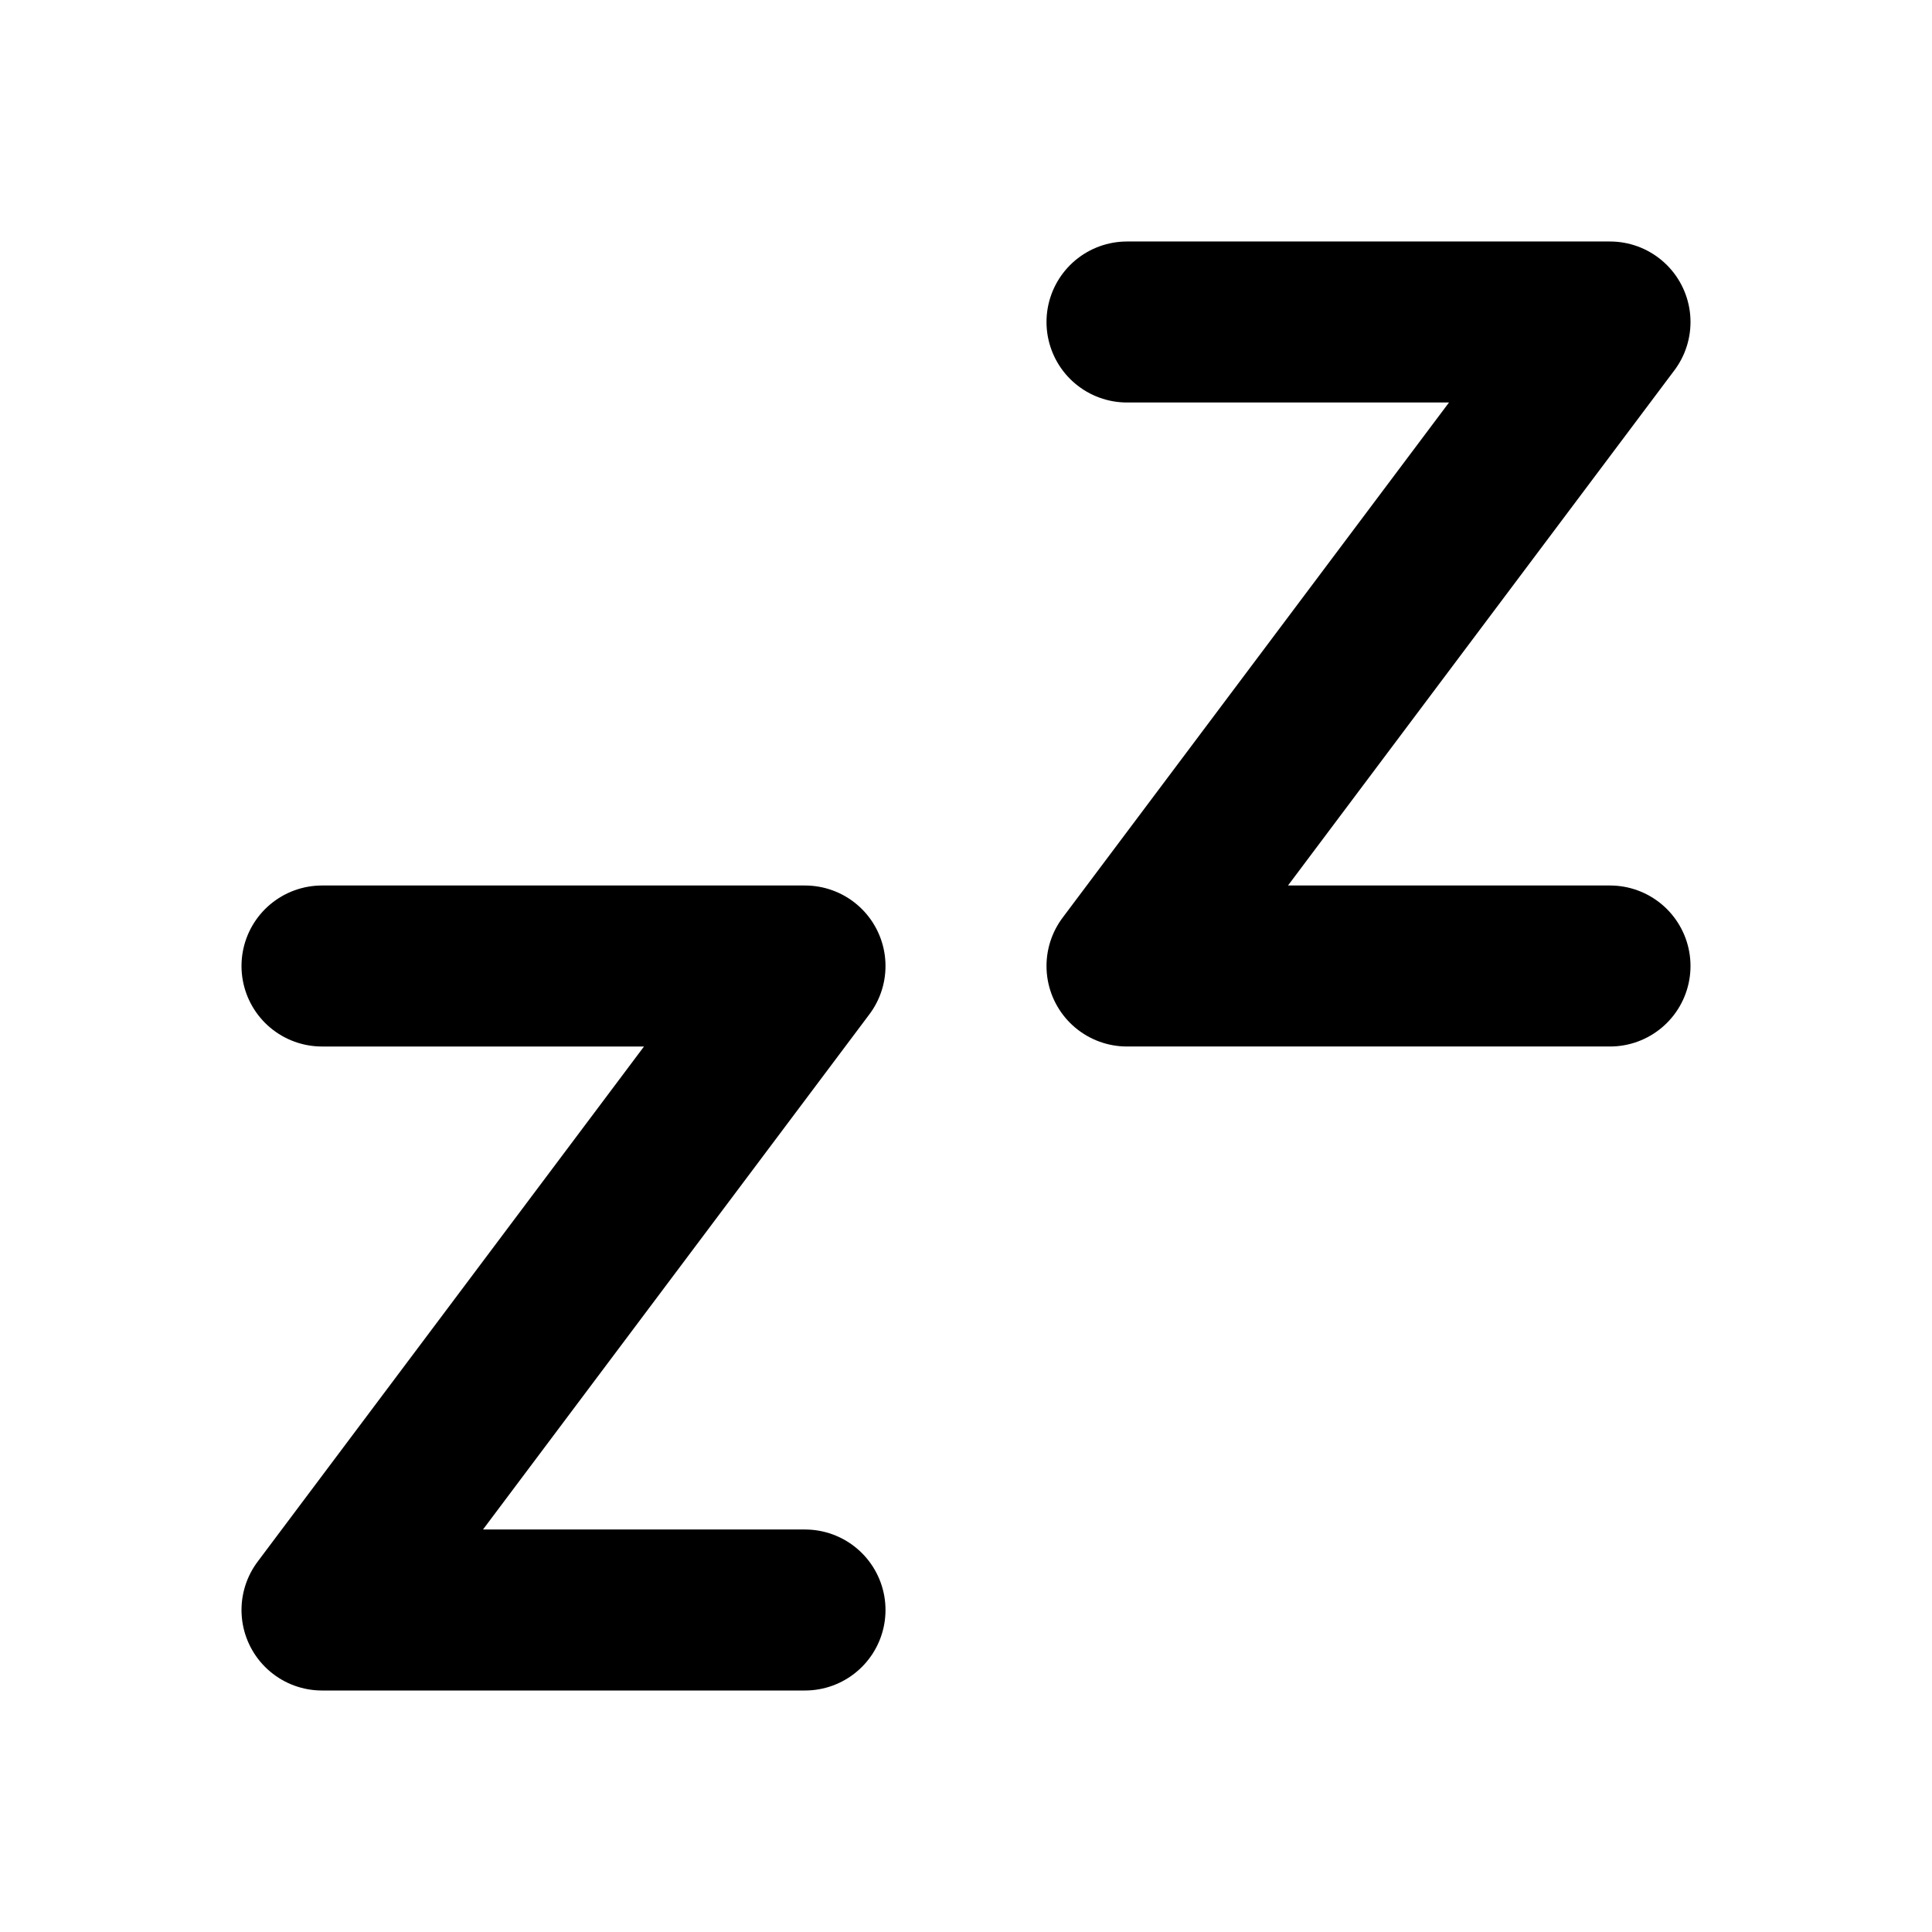 <!--
tags: [sleep, sleeping, bed, dream, snooze, rest]
version: "1.72"
unicode: "f228"
-->
<svg
  xmlns="http://www.w3.org/2000/svg"
  width="24"
  height="24"
  viewBox="0 0 24 24"
  fill="none"
  stroke="currentColor"
  stroke-width="2"
  stroke-linecap="round"
  stroke-linejoin="round"
>
  <path d="M4 12h6l-6 8h6m4 -16h6l-6 8h6" />
</svg>
